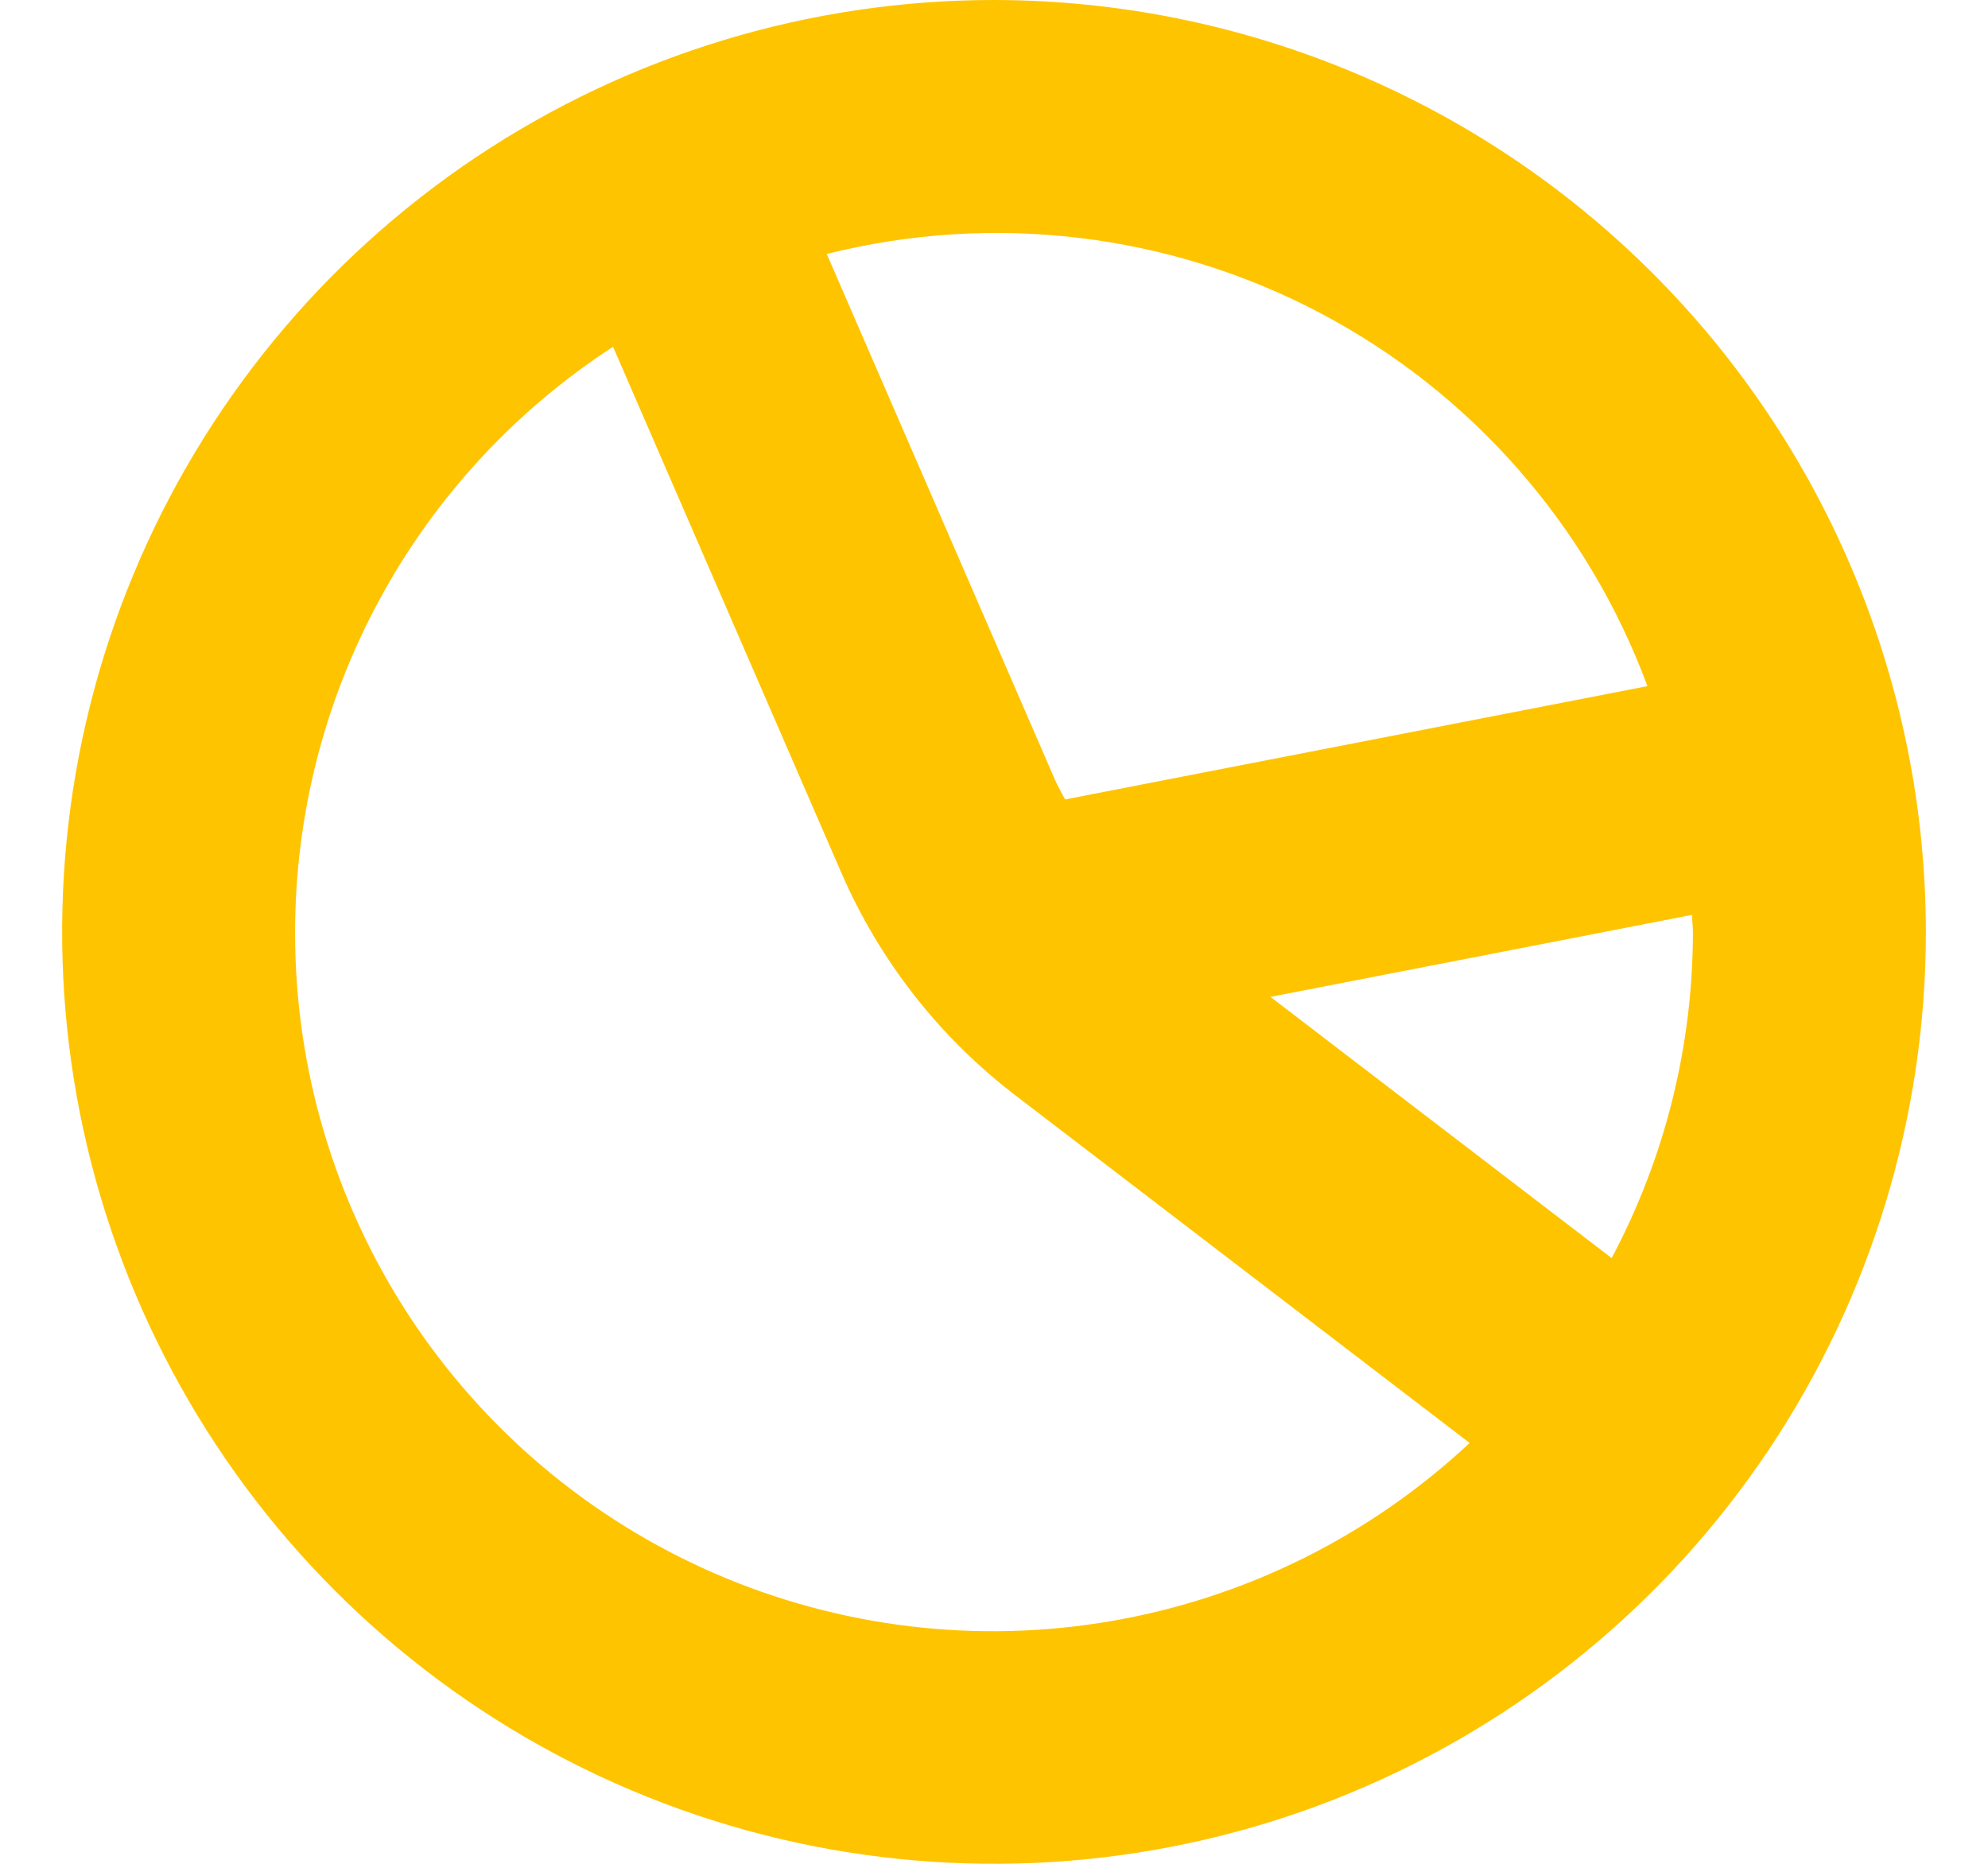 <svg width="16" height="15" viewBox="0 0 16 15" fill="none" xmlns="http://www.w3.org/2000/svg">
<path d="M8 0C6.517 0 5.067 0.44 3.833 1.264C2.6 2.088 1.639 3.259 1.071 4.63C0.503 6 0.355 7.508 0.644 8.963C0.934 10.418 1.648 11.754 2.697 12.803C3.746 13.852 5.082 14.566 6.537 14.856C7.992 15.145 9.5 14.997 10.87 14.429C12.241 13.861 13.412 12.9 14.236 11.667C15.06 10.433 15.5 8.983 15.5 7.5C15.498 5.512 14.707 3.605 13.301 2.199C11.895 0.793 9.988 0.002 8 0V0ZM13.259 5.522L8.572 6.434C8.544 6.381 8.514 6.329 8.49 6.274L6.654 2.044C7.99 1.708 9.404 1.876 10.623 2.518C11.842 3.16 12.781 4.23 13.259 5.522ZM2.375 7.5C2.376 6.564 2.61 5.643 3.057 4.821C3.504 3.998 4.149 3.301 4.934 2.791L6.77 7.021C7.076 7.727 7.557 8.344 8.168 8.812L11.828 11.613C11.027 12.362 10.025 12.86 8.946 13.046C7.866 13.233 6.755 13.099 5.75 12.662C4.745 12.225 3.89 11.503 3.29 10.586C2.691 9.669 2.373 8.596 2.375 7.5ZM12.971 10.125L10.225 8.023L13.618 7.363C13.618 7.409 13.625 7.454 13.625 7.5C13.625 8.415 13.401 9.317 12.971 10.125Z" fill="#FFC400"/>
</svg>
